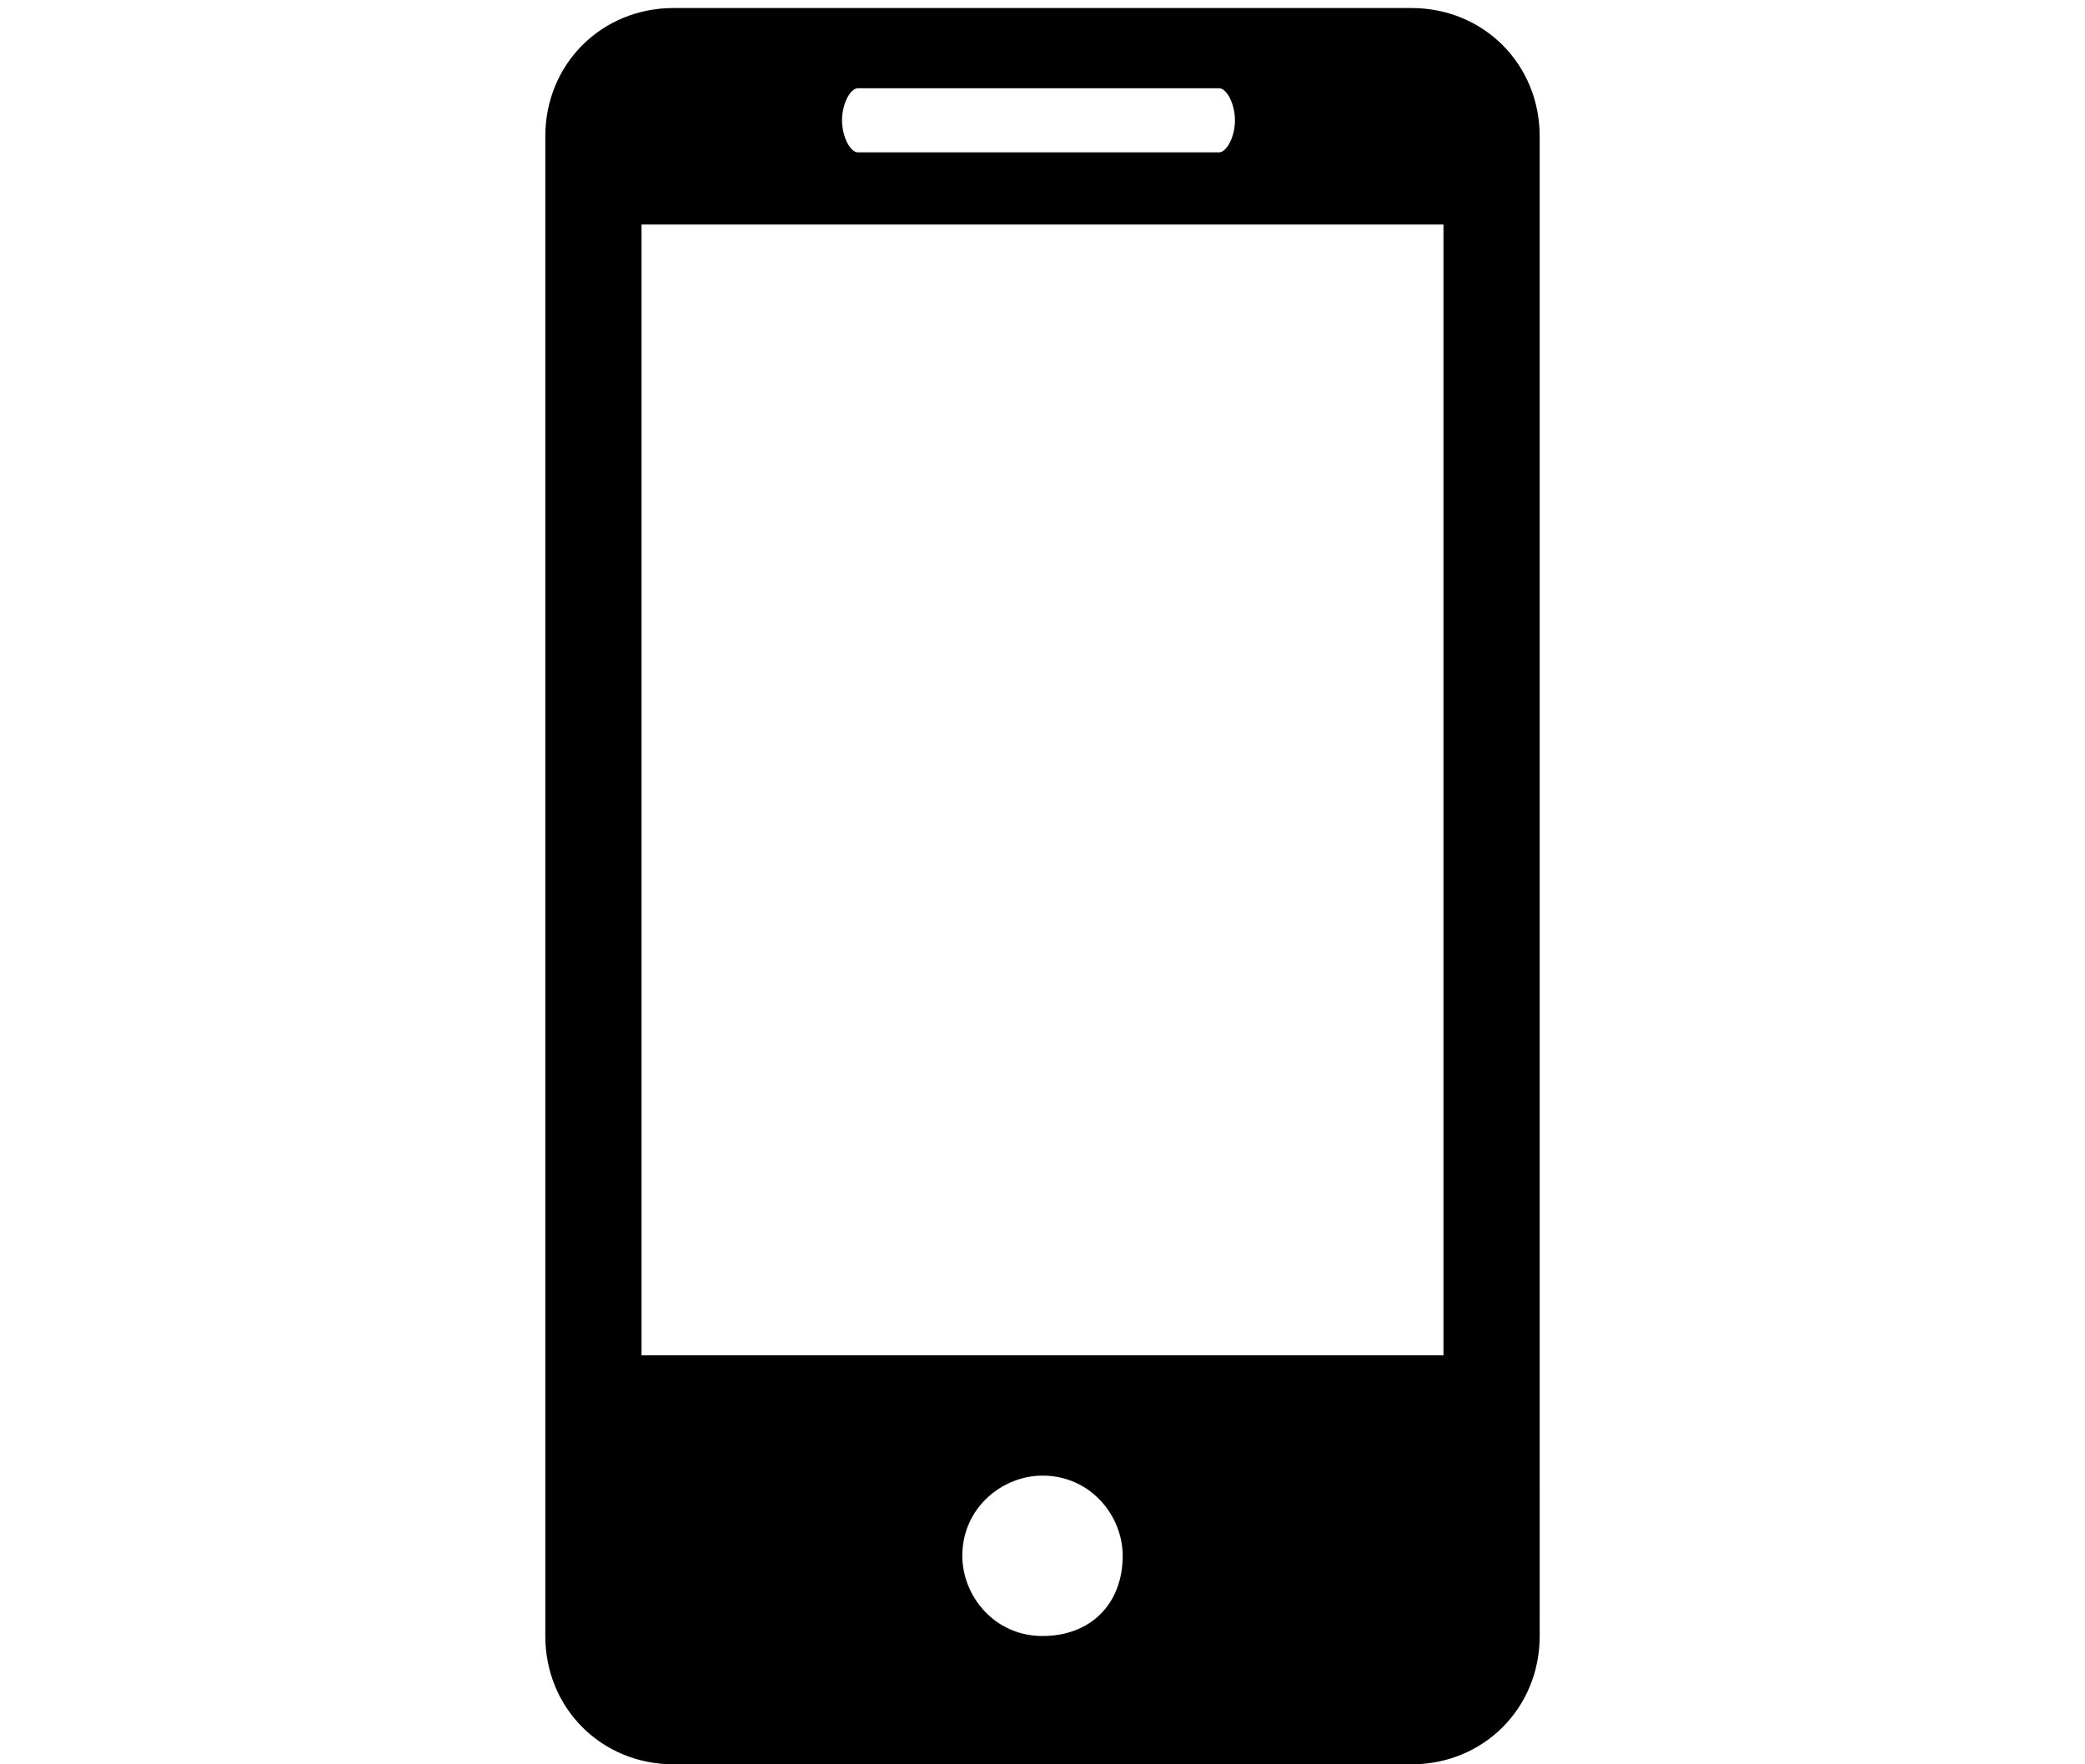 <?xml version="1.0" encoding="utf-8"?>
<!-- Generator: Adobe Illustrator 20.0.0, SVG Export Plug-In . SVG Version: 6.00 Build 0)  -->
<svg version="1.1" id="Capa_1" xmlns="http://www.w3.org/2000/svg" xmlns:xlink="http://www.w3.org/1999/xlink" x="0px" y="0px"
	 viewBox="0 0 26 22" style="enable-background:new 0 0 26 22;" xml:space="preserve">
<g>
	<path d="M17.6,0.1H8.4c-0.9,0-1.6,0.7-1.6,1.6v18.7c0,0.9,0.7,1.6,1.6,1.6h9.2c0.9,0,1.6-0.7,1.6-1.6V1.7
		C19.2,0.8,18.5,0.1,17.6,0.1z M10.7,1.1h4.5c0.1,0,0.2,0.2,0.2,0.4s-0.1,0.4-0.2,0.4h-4.5c-0.1,0-0.2-0.2-0.2-0.4
		C10.5,1.3,10.6,1.1,10.7,1.1z M13,20.4c-0.6,0-1-0.5-1-1c0-0.6,0.5-1,1-1c0.6,0,1,0.5,1,1C14,20,13.6,20.4,13,20.4z M18,16.9H8V2.8
		h10L18,16.9z"/>
</g>
</svg>
